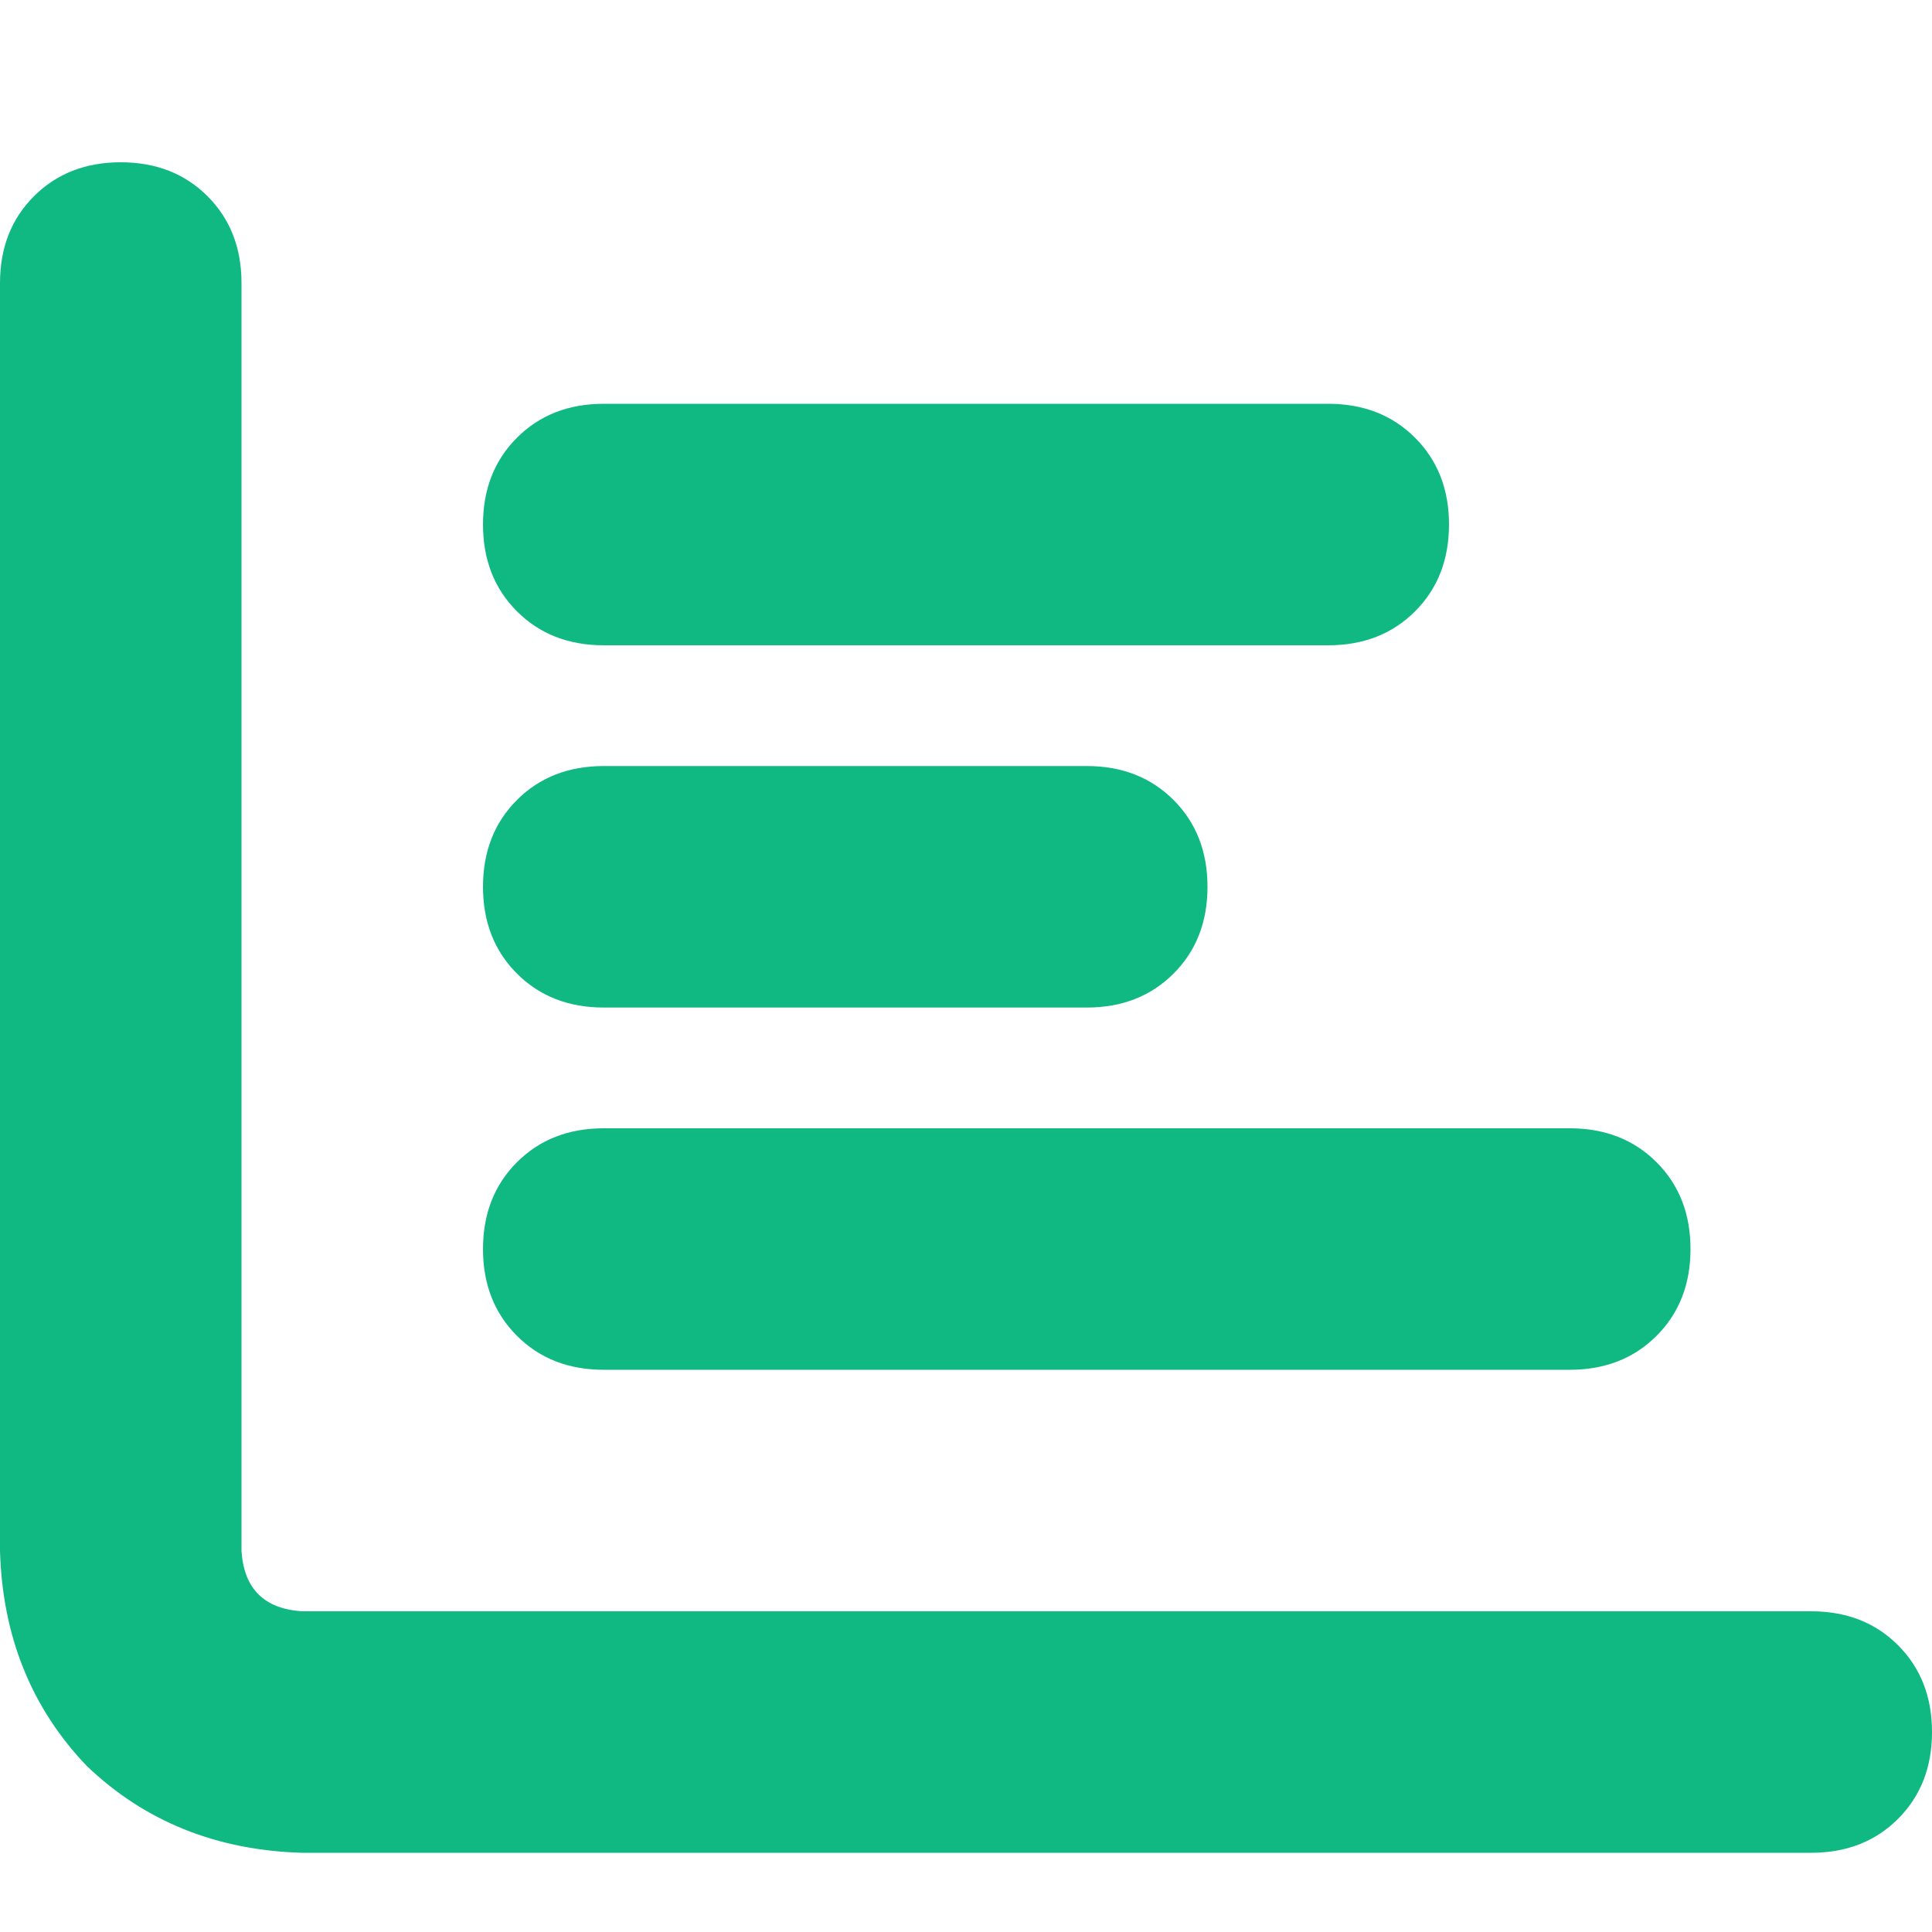 <svg xmlns="http://www.w3.org/2000/svg" xmlns:xlink="http://www.w3.org/1999/xlink" fill="none" version="1.1" width="14" height="14" viewBox="0 0 14 14"><defs><clipPath id="master_svg0_6_0080"><rect x="0" y="0" width="14" height="14" rx="0"/></clipPath></defs><g clip-path="url(#master_svg0_6_0080)"><g transform="matrix(1,0,0,-1,0,26.852)"><g><path d="M0.875,25.676Q1.258,25.676,1.504,25.43Q1.75,25.184,1.75,24.801L1.75,15.613Q1.777,15.203,2.188,15.176L13.125,15.176Q13.508,15.176,13.754,14.93Q14,14.684,14,14.301Q14,13.918,13.754,13.672Q13.508,13.426,13.125,13.426L2.188,13.426Q1.258,13.453,0.629,14.055Q0.027,14.684,0,15.613L0,24.801Q0,25.184,0.246,25.43Q0.492,25.676,0.875,25.676ZM3.5,23.051Q3.5,23.434,3.746,23.68Q3.992,23.926,4.375,23.926L9.625,23.926Q10.008,23.926,10.254,23.68Q10.5,23.434,10.5,23.051Q10.5,22.668,10.254,22.422Q10.008,22.176,9.625,22.176L4.375,22.176Q3.992,22.176,3.746,22.422Q3.5,22.668,3.5,23.051ZM4.375,21.301L7.875,21.301L4.375,21.301L7.875,21.301Q8.258,21.301,8.504,21.055Q8.75,20.809,8.75,20.426Q8.75,20.043,8.504,19.797Q8.258,19.551,7.875,19.551L4.375,19.551Q3.992,19.551,3.746,19.797Q3.5,20.043,3.5,20.426Q3.5,20.809,3.746,21.055Q3.992,21.301,4.375,21.301ZM4.375,18.676L11.375,18.676L4.375,18.676L11.375,18.676Q11.758,18.676,12.004,18.43Q12.25,18.184,12.25,17.801Q12.25,17.418,12.004,17.172Q11.758,16.926,11.375,16.926L4.375,16.926Q3.992,16.926,3.746,17.172Q3.5,17.418,3.5,17.801Q3.5,18.184,3.746,18.43Q3.992,18.676,4.375,18.676Z" fill="#10B981" fill-opacity="1" style="mix-blend-mode:passthrough"/></g></g></g></svg>